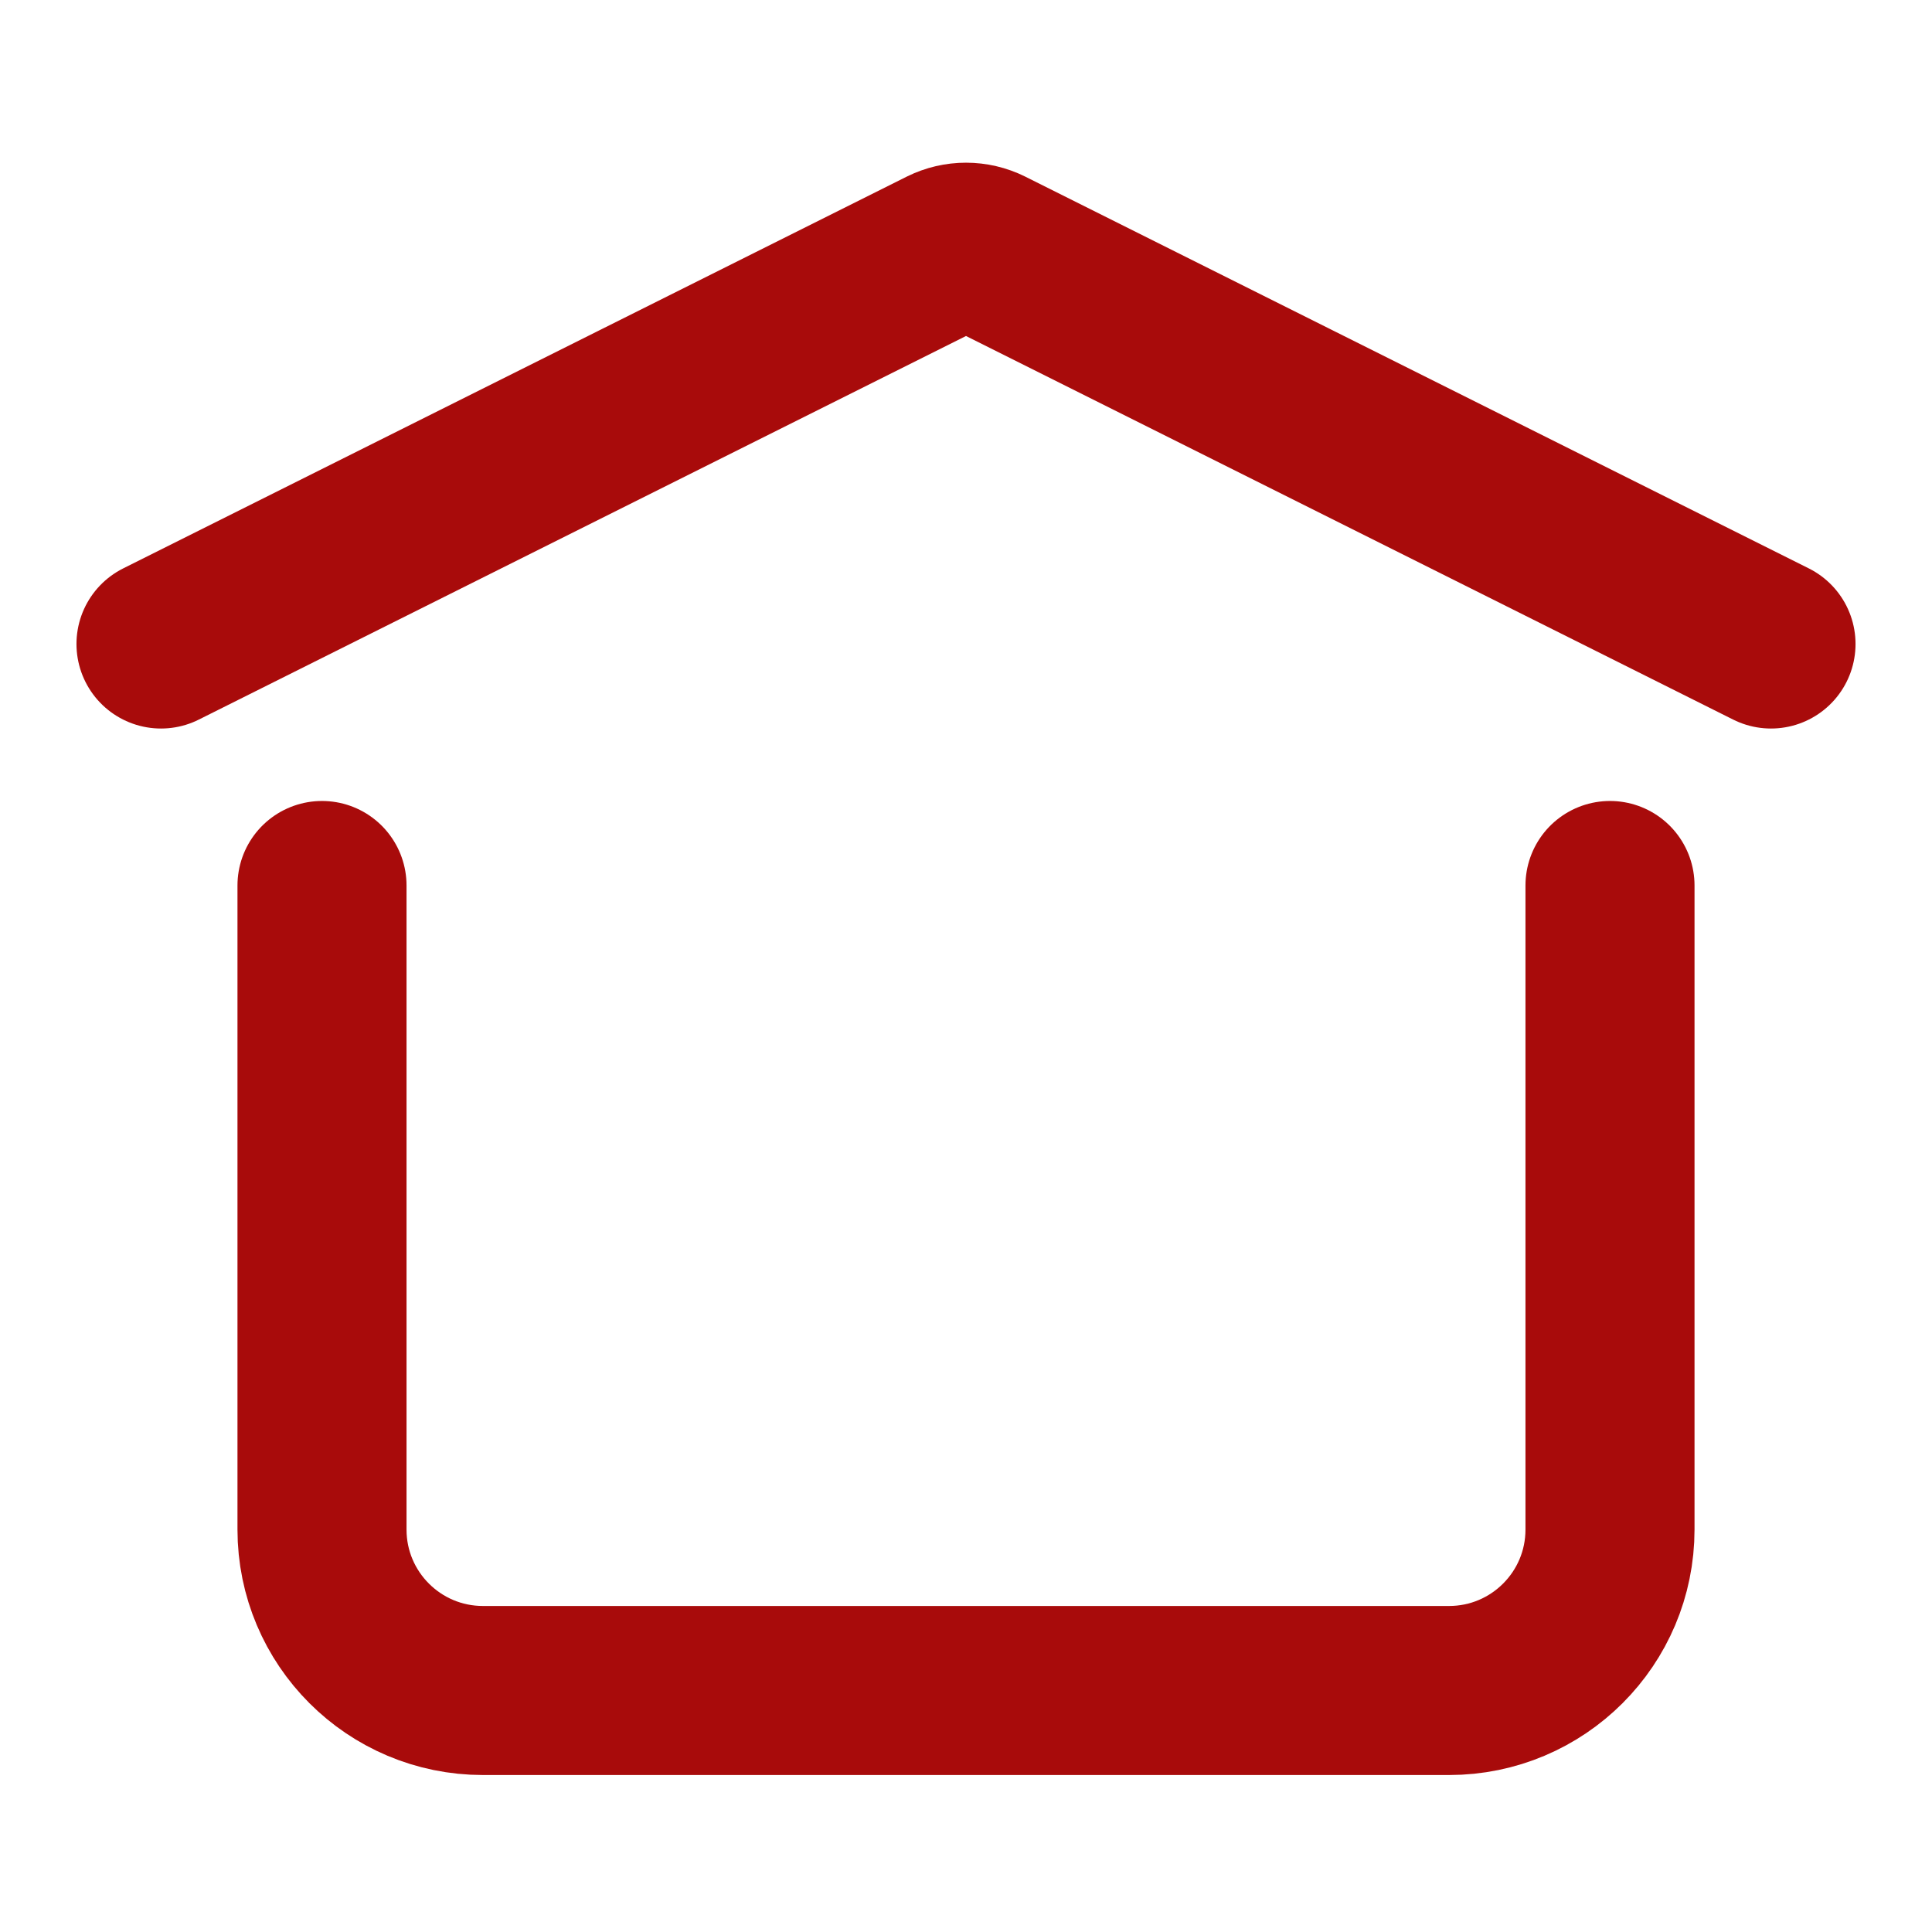 <?xml version="1.0" encoding="UTF-8"?><svg width="35px" height="35px" viewBox="0 0 24 24" stroke-width="2.1" fill="none" xmlns="http://www.w3.org/2000/svg" color="#a80b0b"><path d="M2 8L11.732 3.134C11.901 3.05 12.099 3.05 12.268 3.134L22 8" stroke="#a80b0b" stroke-width="2.1" stroke-linecap="round" stroke-linejoin="round"></path><path d="M20 11V19C20 20.105 19.105 21 18 21H6C4.895 21 4 20.105 4 19V11" stroke="#a80b0b" stroke-width="2.1" stroke-linecap="round" stroke-linejoin="round"></path></svg>